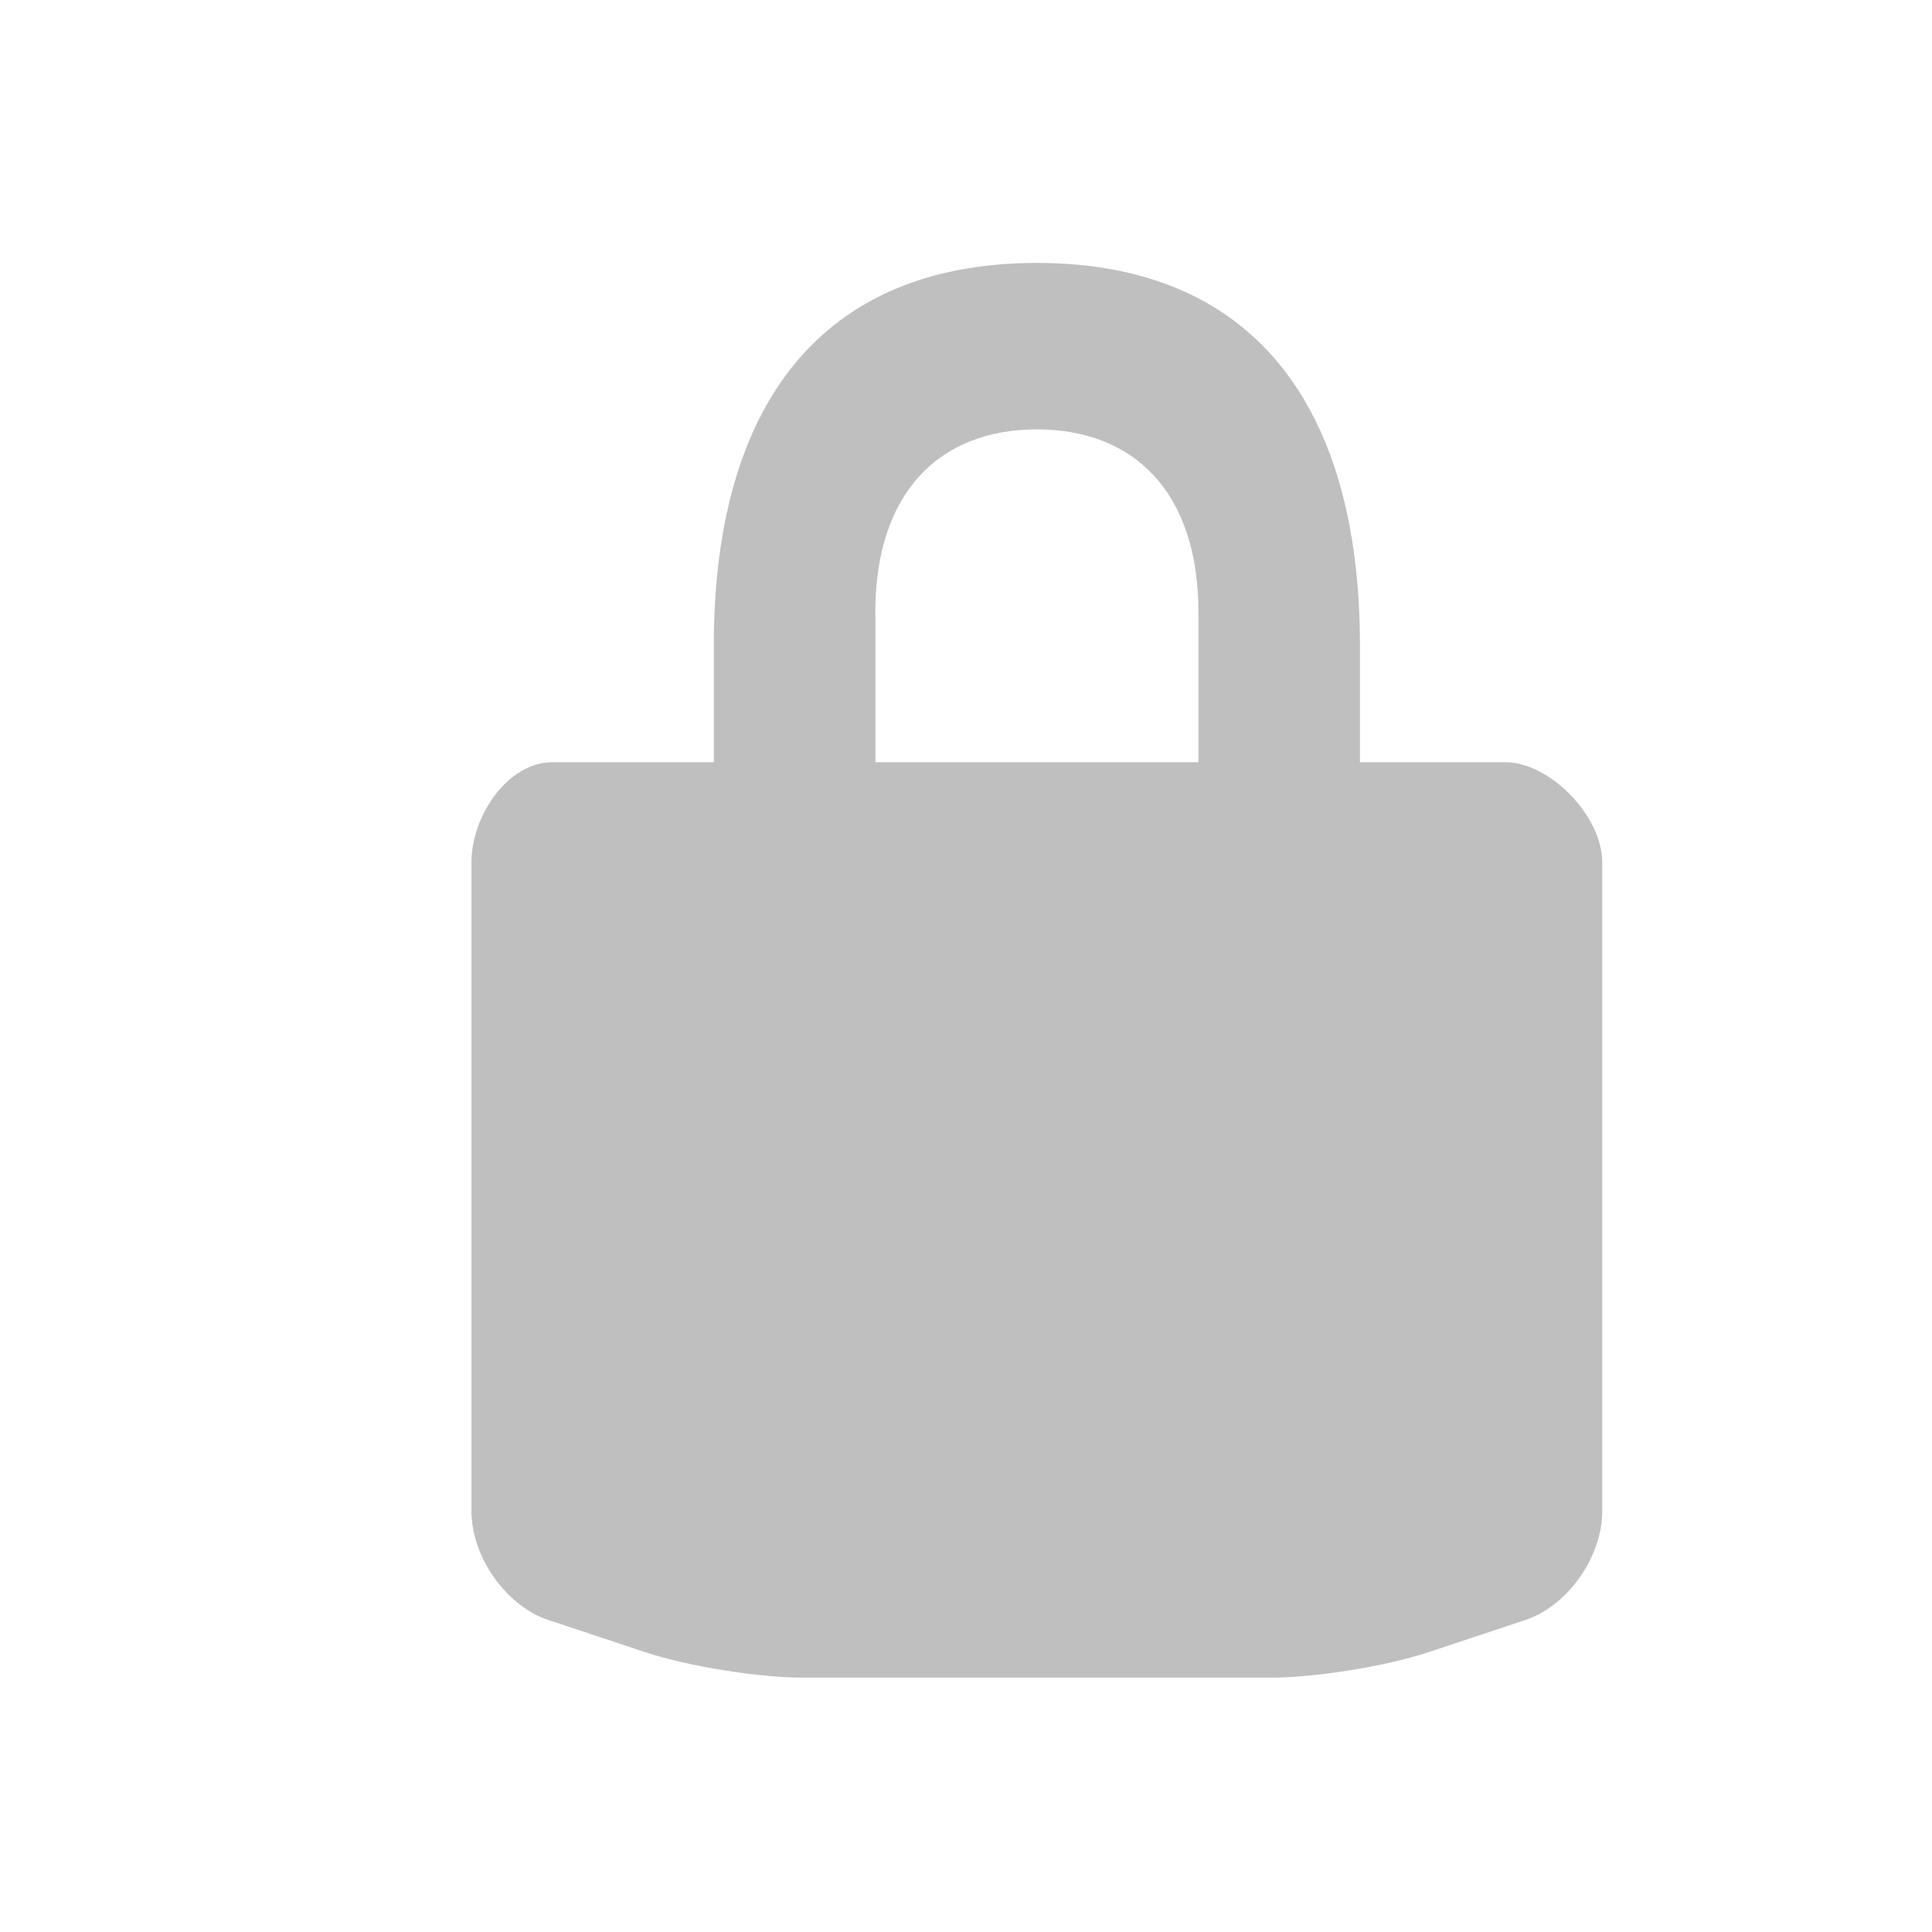 <svg width="32" height="32" xmlns="http://www.w3.org/2000/svg">
 <!-- Created with SVG-edit - http://svg-edit.googlecode.com/ -->
 <g>
  <title>Layer 1</title>
  <g id="svg_4">
   <g id="svg_5">
    <path id="svg_6" fill="#bfbfbf" d="m24.933,12.625h-2.408v-1.93c0,-3.993 -1.785,-6.34 -5.351,-6.34s-5.351,2.347 -5.351,6.34v1.93h-2.676c-0.739,0 -1.338,0.893 -1.338,1.654v10.751c0,0.758 0.573,1.569 1.273,1.802l1.601,0.532c0.7,0.233 1.875,0.423 2.611,0.423h7.759c0.736,0 1.911,-0.19 2.611,-0.423l1.601,-0.532c0.7,-0.233 1.273,-1.043 1.273,-1.802v-10.751c0,-0.761 -0.866,-1.654 -1.605,-1.654zm-10.435,-2.481c0,-1.992 1.067,-3.032 2.676,-3.032s2.676,1.041 2.676,3.032v2.481h-5.351v-2.481l0,0z"/>
   </g>
  </g>
  <g id="svg_7"/>
  <g id="svg_8"/>
  <g id="svg_9"/>
  <g id="svg_10"/>
  <g id="svg_11"/>
  <g id="svg_12"/>
  <g id="svg_13"/>
  <g id="svg_14"/>
  <g id="svg_15"/>
  <g id="svg_16"/>
  <g id="svg_17"/>
  <g id="svg_18"/>
  <g id="svg_19"/>
  <g id="svg_20"/>
  <g id="svg_21"/>
 </g>
</svg>
